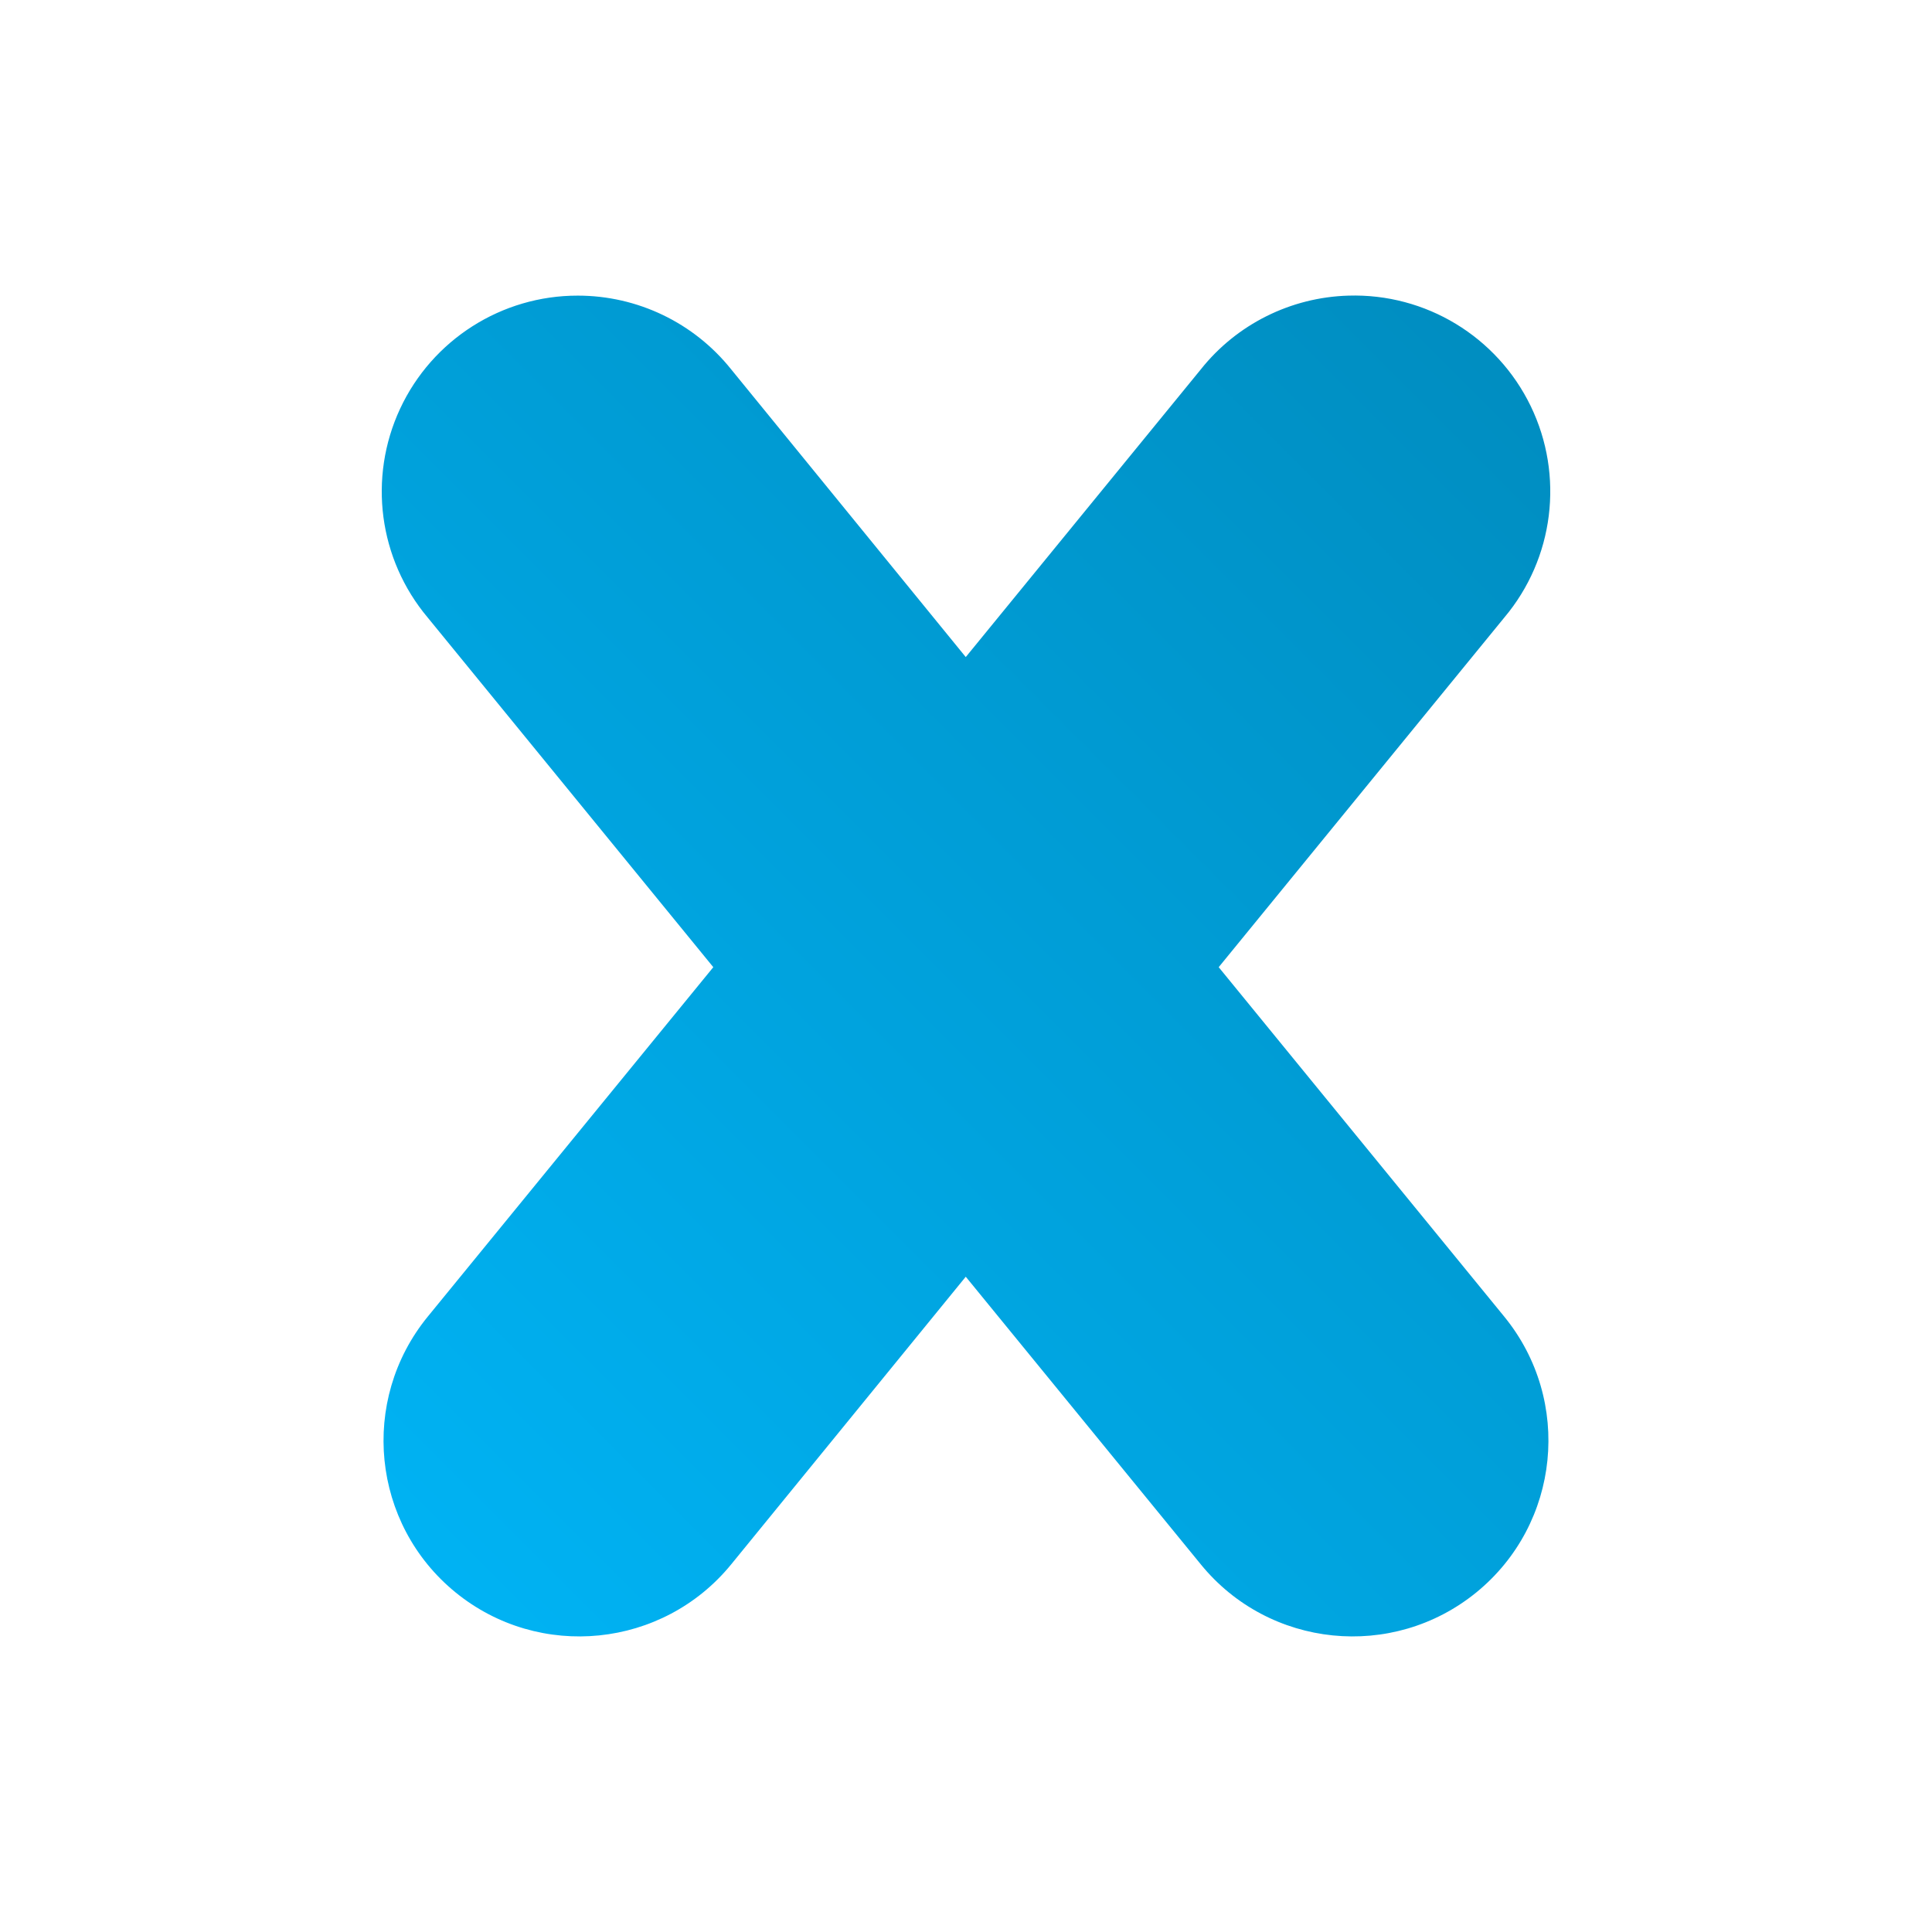 <svg xmlns="http://www.w3.org/2000/svg" xmlns:xlink="http://www.w3.org/1999/xlink" width="64px" height="64px" viewBox="0 0 64 64" version="1.1">
<defs>
<linearGradient id="linear0" gradientUnits="userSpaceOnUse" x1="0" y1="128" x2="128" y2="0" gradientTransform="matrix(0.432,0,0,0.432,4.324,4.324)">
<stop offset="0" style="stop-color:#00bbff;stop-opacity:1;"/>
<stop offset="1" style="stop-color:#0085b5;stop-opacity:1;"/>
</linearGradient>
</defs>
<g id="surface1">
<path style=" stroke:none;fill-rule:nonzero;fill:url(#linear0);" d="M 19.141 9.793 C 16.617 9.789 14.32 11.254 13.254 13.539 C 12.188 15.828 12.543 18.523 14.168 20.457 L 23.629 32.039 L 14.168 43.617 C 11.902 46.395 12.312 50.484 15.09 52.75 C 17.867 55.012 21.957 54.598 24.223 51.82 L 31.992 42.293 L 39.777 51.82 C 42.039 54.598 46.129 55.012 48.906 52.75 C 51.684 50.484 52.098 46.395 49.832 43.617 L 40.371 32.039 L 49.832 20.457 C 51.48 18.5 51.82 15.754 50.707 13.453 C 49.59 11.148 47.227 9.715 44.668 9.793 C 42.758 9.848 40.965 10.742 39.777 12.238 L 31.992 21.766 L 24.223 12.238 C 22.988 10.691 21.117 9.793 19.141 9.793 Z M 19.141 9.793 "/>
</g>
</svg>
